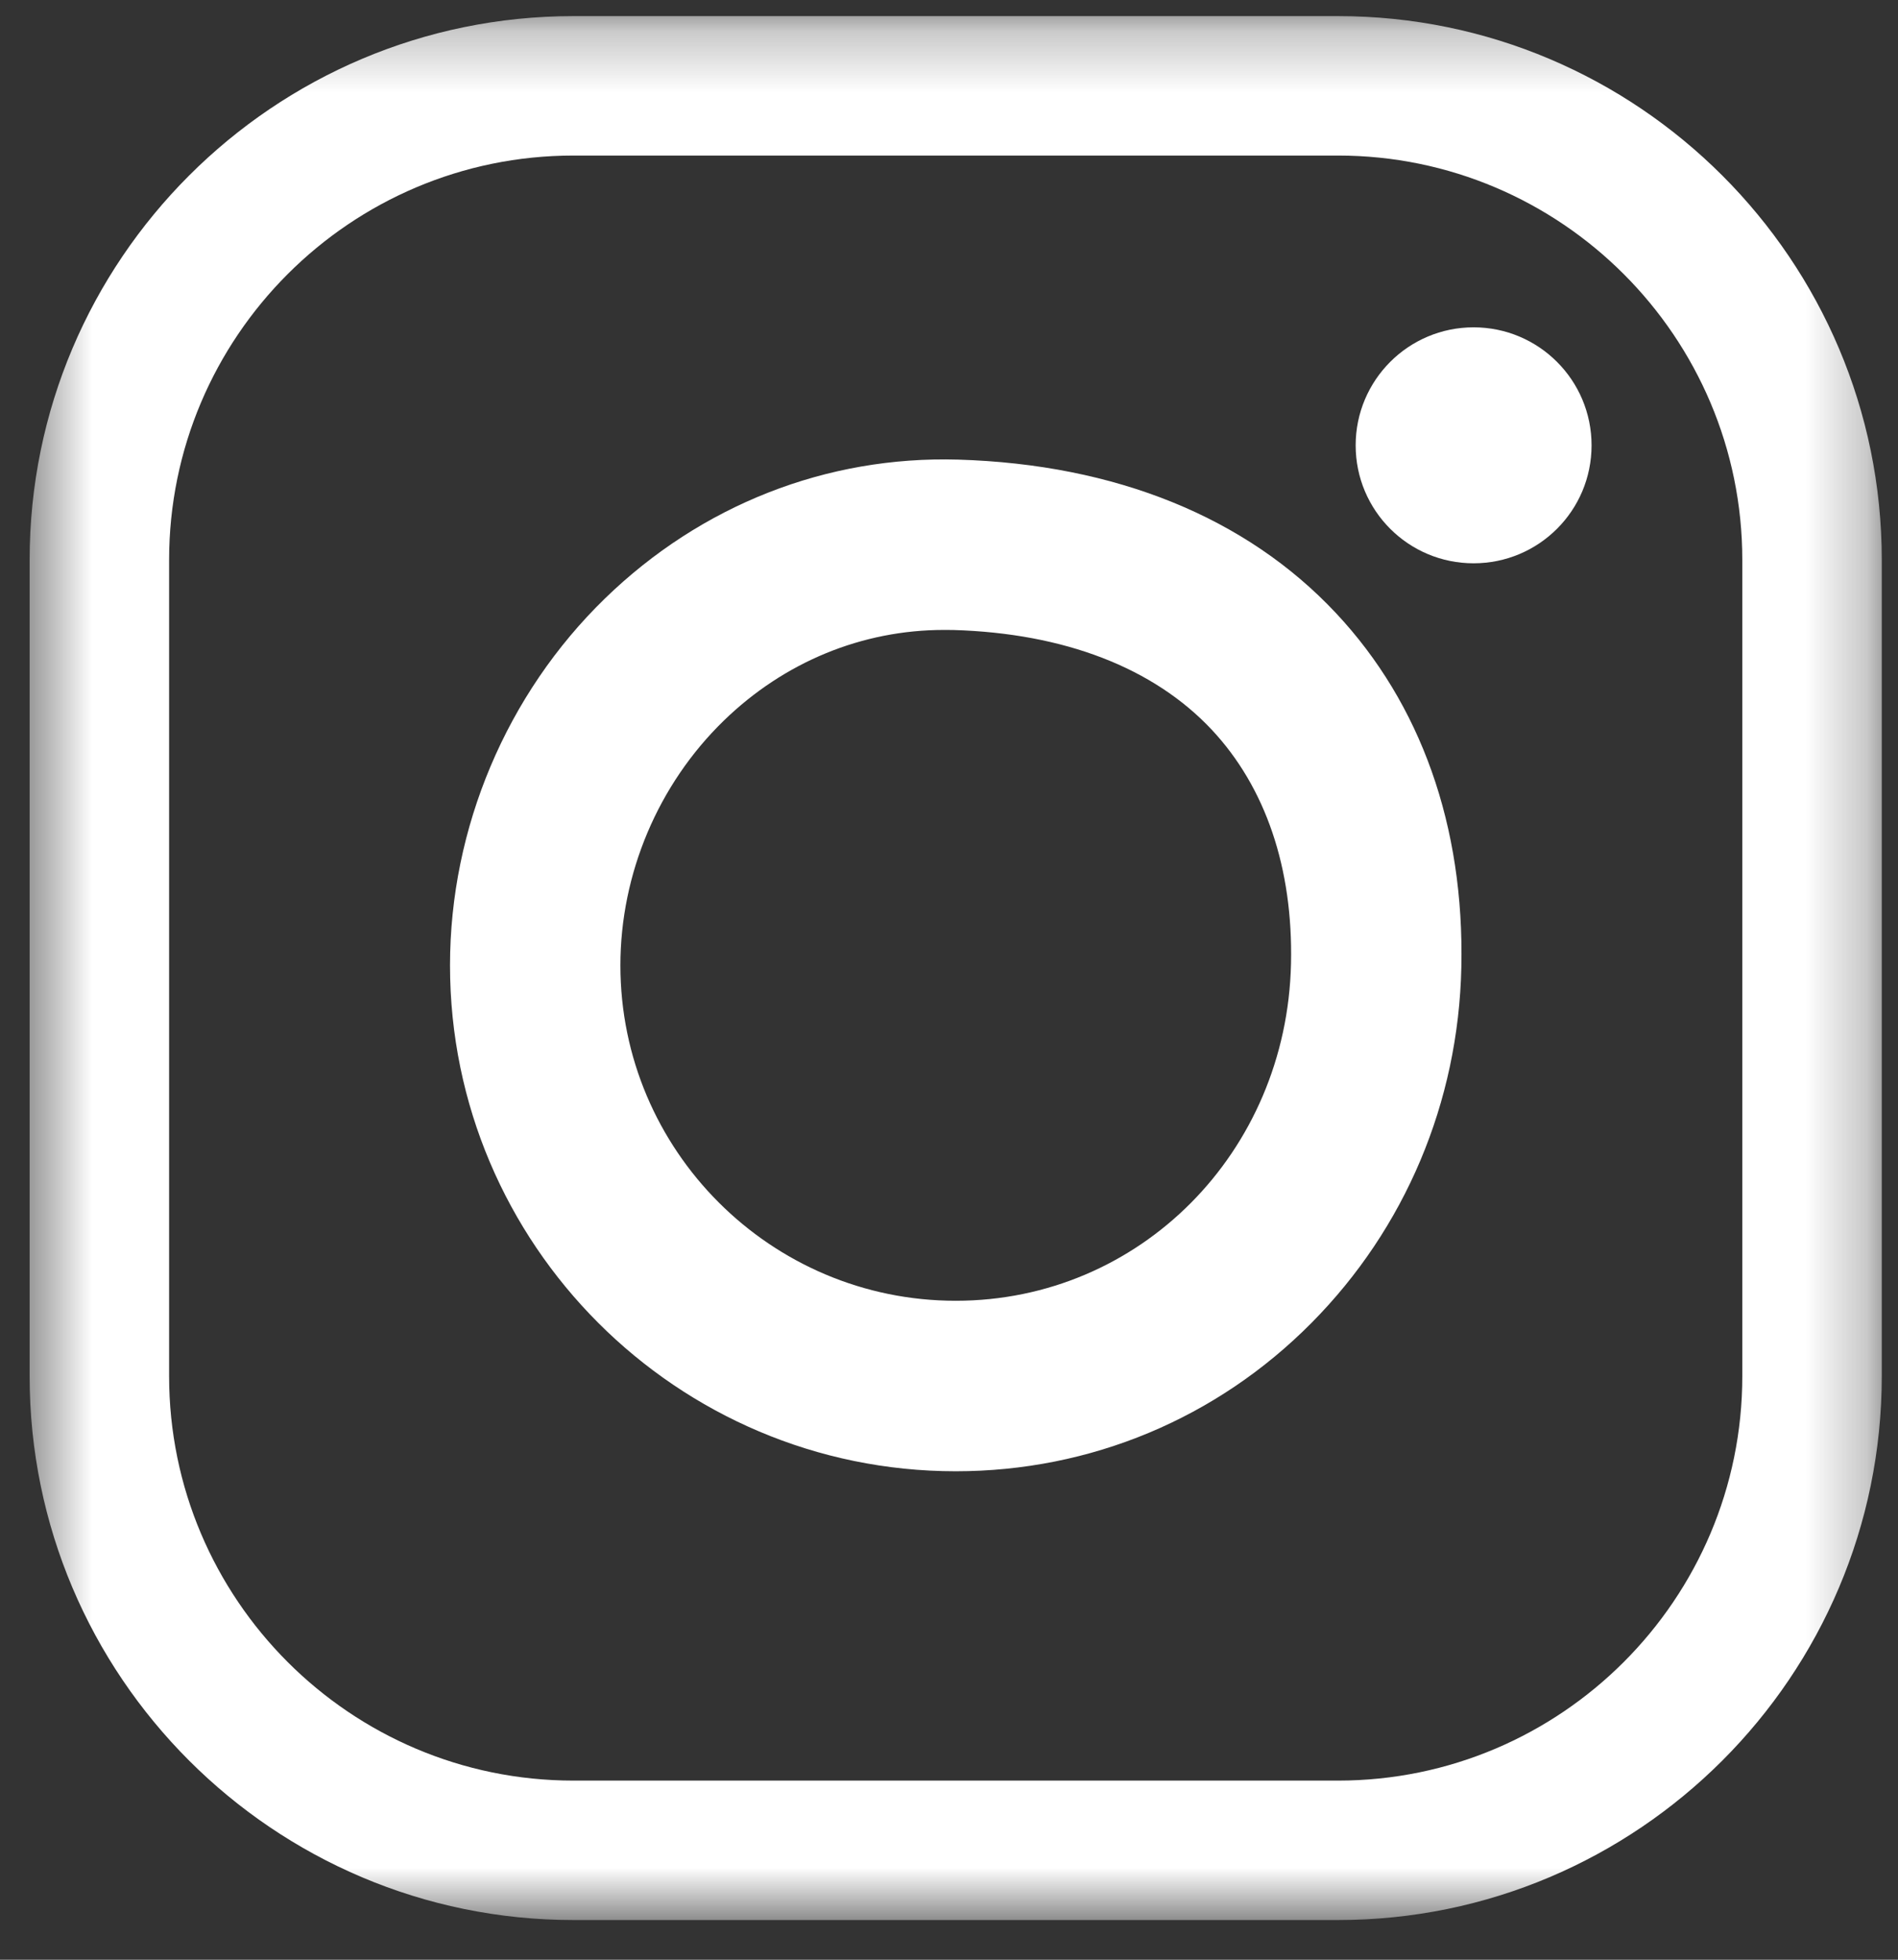 <?xml version="1.0" encoding="UTF-8"?>
<svg width="31px" height="32px" viewBox="0 0 31 32" version="1.1" xmlns="http://www.w3.org/2000/svg" xmlns:xlink="http://www.w3.org/1999/xlink">
    <rect x="0" y="0" width="31" height="32" fill="#333333" stroke="none"/>
    <!-- Generator: Sketch 63.1 (92452) - https://sketch.com -->
    <title>icon_ig</title>
    <desc>Created with Sketch.</desc>
    <defs>
        <polygon id="path-1" points="0.484 0.263 30.735 0.263 30.735 31.352 0.484 31.352"></polygon>
    </defs>
    <g id="icon_ig" stroke="none" stroke-width="1" fill="none" fill-rule="evenodd">
        <g id="Group">
            <g id="Group-12">
                <mask id="mask-2" fill="white">
                    <use xlink:href="#path-1"></use>
                </mask>
                <g id="Clip-11"></g>
                <path d="M21.854,31.352 L9.365,31.352 C4.468,31.352 0.484,27.368 0.484,22.471 L0.484,9.144 C0.484,4.246 4.468,0.263 9.365,0.263 L21.854,0.263 C26.751,0.263 30.735,4.246 30.735,9.144 L30.735,22.471 C30.735,27.368 26.751,31.352 21.854,31.352 L21.854,31.352 Z M9.365,2.54 C5.723,2.54 2.762,5.503 2.762,9.144 L2.762,22.471 C2.762,26.112 5.723,29.075 9.365,29.075 L21.854,29.075 C25.496,29.075 28.457,26.112 28.457,22.471 L28.457,9.144 C28.457,5.503 25.496,2.54 21.854,2.54 L9.365,2.54 Z" id="Fill-10" fill="#FFFFFF" mask="url(#mask-2)"></path>
            </g>
            <path d="M15.61,24.024 C11.056,24.024 7.35,20.318 7.35,15.764 C7.35,13.52 8.273,11.334 9.882,9.771 C11.451,8.248 13.5,7.442 15.65,7.505 C18.221,7.582 20.355,8.447 21.821,10.012 C23.211,11.495 23.918,13.495 23.868,15.794 C23.821,17.997 22.951,20.058 21.422,21.6 C19.874,23.163 17.808,24.024 15.61,24.024 M15.419,10.286 C14.082,10.286 12.809,10.808 11.821,11.768 C10.749,12.81 10.133,14.268 10.133,15.764 C10.133,18.784 12.59,21.24 15.61,21.24 C18.612,21.24 21.019,18.821 21.086,15.733 C21.12,14.177 20.672,12.856 19.791,11.915 C18.842,10.904 17.382,10.34 15.57,10.287 C15.519,10.286 15.47,10.286 15.419,10.286" id="Fill-13" fill="#FFFFFF"></path>
            <path d="M25.995,7.272 C25.995,8.337 25.133,9.198 24.068,9.198 C23.004,9.198 22.142,8.337 22.142,7.272 C22.142,6.208 23.004,5.345 24.068,5.345 C25.133,5.345 25.995,6.208 25.995,7.272" id="Fill-15" fill="#FFFFFF"></path>
        </g>
    </g>
</svg>